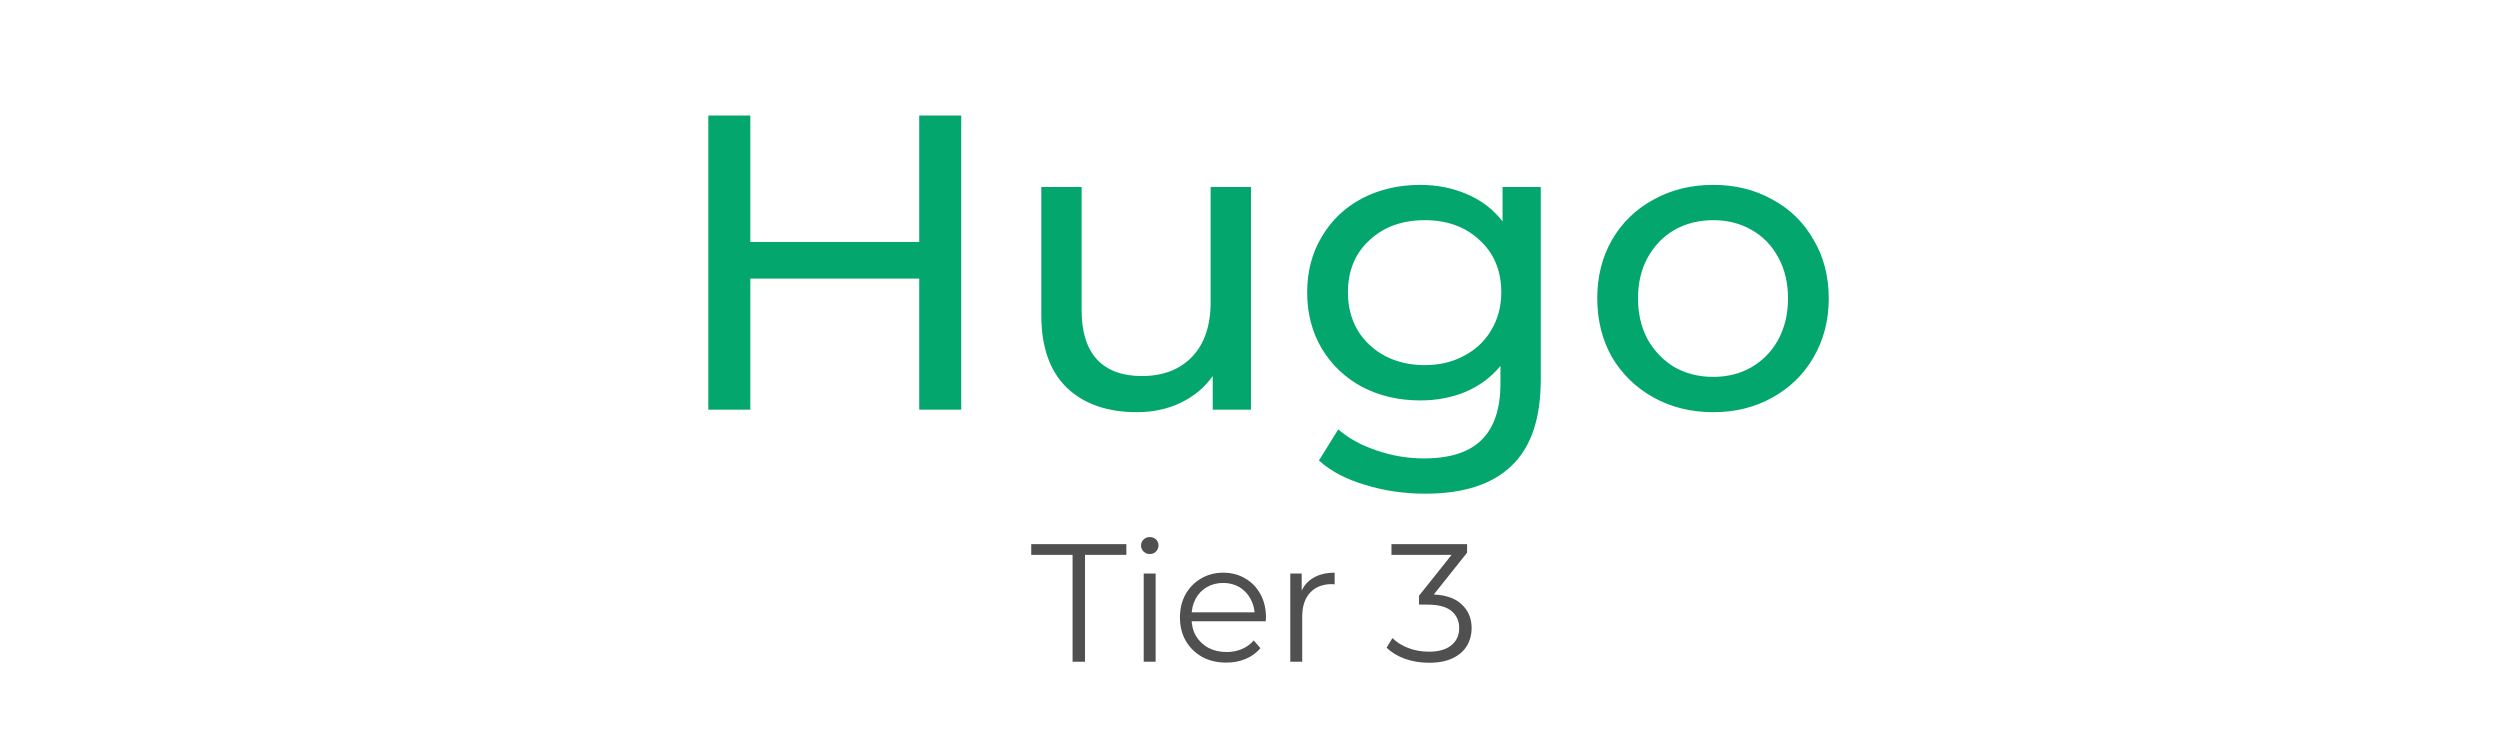 <svg width="238" height="70" viewBox="0 0 238 70" fill="none" xmlns="http://www.w3.org/2000/svg">
<path d="M91.51 11V39H87.51V26.52H71.43V39H67.43V11H71.43V23.04H87.51V11H91.51ZM119.091 17.8V39H115.451V35.8C114.678 36.893 113.651 37.747 112.371 38.36C111.118 38.947 109.745 39.24 108.251 39.24C105.425 39.24 103.198 38.467 101.571 36.92C99.945 35.347 99.131 33.04 99.131 30V17.8H102.971V29.56C102.971 31.613 103.465 33.173 104.451 34.24C105.438 35.28 106.851 35.8 108.691 35.8C110.718 35.8 112.318 35.187 113.491 33.96C114.665 32.733 115.251 31 115.251 28.76V17.8H119.091ZM146.682 17.8V36.12C146.682 39.827 145.762 42.56 143.922 44.32C142.082 46.107 139.335 47 135.682 47C133.682 47 131.775 46.72 129.962 46.16C128.148 45.627 126.682 44.853 125.562 43.84L127.402 40.88C128.388 41.733 129.602 42.4 131.042 42.88C132.508 43.387 134.015 43.64 135.562 43.64C138.042 43.64 139.868 43.053 141.042 41.88C142.242 40.707 142.842 38.92 142.842 36.52V34.84C141.935 35.933 140.815 36.76 139.482 37.32C138.175 37.853 136.748 38.12 135.202 38.12C133.175 38.12 131.335 37.693 129.682 36.84C128.055 35.96 126.775 34.747 125.842 33.2C124.908 31.627 124.442 29.84 124.442 27.84C124.442 25.84 124.908 24.067 125.842 22.52C126.775 20.947 128.055 19.733 129.682 18.88C131.335 18.027 133.175 17.6 135.202 17.6C136.802 17.6 138.282 17.893 139.642 18.48C141.028 19.067 142.162 19.933 143.042 21.08V17.8H146.682ZM135.642 34.76C137.028 34.76 138.268 34.467 139.362 33.88C140.482 33.293 141.348 32.48 141.962 31.44C142.602 30.373 142.922 29.173 142.922 27.84C142.922 25.787 142.242 24.133 140.882 22.88C139.522 21.6 137.775 20.96 135.642 20.96C133.482 20.96 131.722 21.6 130.362 22.88C129.002 24.133 128.322 25.787 128.322 27.84C128.322 29.173 128.628 30.373 129.242 31.44C129.882 32.48 130.748 33.293 131.842 33.88C132.962 34.467 134.228 34.76 135.642 34.76ZM163.099 39.24C160.992 39.24 159.099 38.773 157.419 37.84C155.739 36.907 154.419 35.627 153.459 34C152.526 32.347 152.059 30.48 152.059 28.4C152.059 26.32 152.526 24.467 153.459 22.84C154.419 21.187 155.739 19.907 157.419 19C159.099 18.067 160.992 17.6 163.099 17.6C165.206 17.6 167.086 18.067 168.739 19C170.419 19.907 171.726 21.187 172.659 22.84C173.619 24.467 174.099 26.32 174.099 28.4C174.099 30.48 173.619 32.347 172.659 34C171.726 35.627 170.419 36.907 168.739 37.84C167.086 38.773 165.206 39.24 163.099 39.24ZM163.099 35.88C164.459 35.88 165.672 35.573 166.739 34.96C167.832 34.32 168.686 33.44 169.299 32.32C169.912 31.173 170.219 29.867 170.219 28.4C170.219 26.933 169.912 25.64 169.299 24.52C168.686 23.373 167.832 22.493 166.739 21.88C165.672 21.267 164.459 20.96 163.099 20.96C161.739 20.96 160.512 21.267 159.419 21.88C158.352 22.493 157.499 23.373 156.859 24.52C156.246 25.64 155.939 26.933 155.939 28.4C155.939 29.867 156.246 31.173 156.859 32.32C157.499 33.44 158.352 34.32 159.419 34.96C160.512 35.573 161.739 35.88 163.099 35.88Z" fill="#03A66D"/>
<path d="M102.109 63V52.824H98.173V51.8H107.229V52.824H103.293V63H102.109ZM108.881 63V54.6H110.017V63H108.881ZM109.457 52.744C109.222 52.744 109.025 52.664 108.865 52.504C108.705 52.344 108.625 52.152 108.625 51.928C108.625 51.704 108.705 51.517 108.865 51.368C109.025 51.208 109.222 51.128 109.457 51.128C109.692 51.128 109.889 51.203 110.049 51.352C110.209 51.501 110.289 51.688 110.289 51.912C110.289 52.147 110.209 52.344 110.049 52.504C109.9 52.664 109.702 52.744 109.457 52.744ZM116.746 63.08C115.871 63.08 115.103 62.899 114.442 62.536C113.78 62.163 113.263 61.656 112.89 61.016C112.516 60.365 112.33 59.624 112.33 58.792C112.33 57.96 112.506 57.224 112.858 56.584C113.22 55.944 113.711 55.443 114.33 55.08C114.959 54.707 115.663 54.52 116.442 54.52C117.231 54.52 117.93 54.701 118.538 55.064C119.156 55.416 119.642 55.917 119.994 56.568C120.346 57.208 120.522 57.949 120.522 58.792C120.522 58.845 120.516 58.904 120.506 58.968C120.506 59.021 120.506 59.08 120.506 59.144H113.194V58.296H119.898L119.45 58.632C119.45 58.024 119.316 57.485 119.05 57.016C118.794 56.536 118.442 56.163 117.994 55.896C117.546 55.629 117.028 55.496 116.442 55.496C115.866 55.496 115.348 55.629 114.89 55.896C114.431 56.163 114.074 56.536 113.818 57.016C113.562 57.496 113.434 58.045 113.434 58.664V58.84C113.434 59.48 113.572 60.045 113.85 60.536C114.138 61.016 114.532 61.395 115.034 61.672C115.546 61.939 116.127 62.072 116.778 62.072C117.29 62.072 117.764 61.981 118.202 61.8C118.65 61.619 119.034 61.341 119.354 60.968L119.994 61.704C119.62 62.152 119.151 62.493 118.586 62.728C118.031 62.963 117.418 63.08 116.746 63.08ZM122.834 63V54.6H123.922V56.888L123.81 56.488C124.045 55.848 124.439 55.363 124.994 55.032C125.549 54.691 126.237 54.52 127.058 54.52V55.624C127.015 55.624 126.973 55.624 126.93 55.624C126.887 55.613 126.845 55.608 126.802 55.608C125.917 55.608 125.223 55.88 124.722 56.424C124.221 56.957 123.97 57.72 123.97 58.712V63H122.834ZM136.035 63.096C135.225 63.096 134.457 62.968 133.731 62.712C133.017 62.445 132.441 62.093 132.003 61.656L132.563 60.744C132.926 61.117 133.411 61.427 134.019 61.672C134.638 61.917 135.31 62.04 136.035 62.04C136.963 62.04 137.673 61.837 138.163 61.432C138.665 61.027 138.915 60.483 138.915 59.8C138.915 59.117 138.67 58.573 138.179 58.168C137.699 57.763 136.937 57.56 135.891 57.56H135.091V56.712L138.547 52.376L138.707 52.824H132.467V51.8H139.667V52.616L136.211 56.952L135.651 56.584H136.083C137.427 56.584 138.43 56.883 139.091 57.48C139.763 58.077 140.099 58.845 140.099 59.784C140.099 60.413 139.95 60.979 139.651 61.48C139.353 61.981 138.899 62.376 138.291 62.664C137.694 62.952 136.942 63.096 136.035 63.096Z" fill="#505050"/>
</svg>
